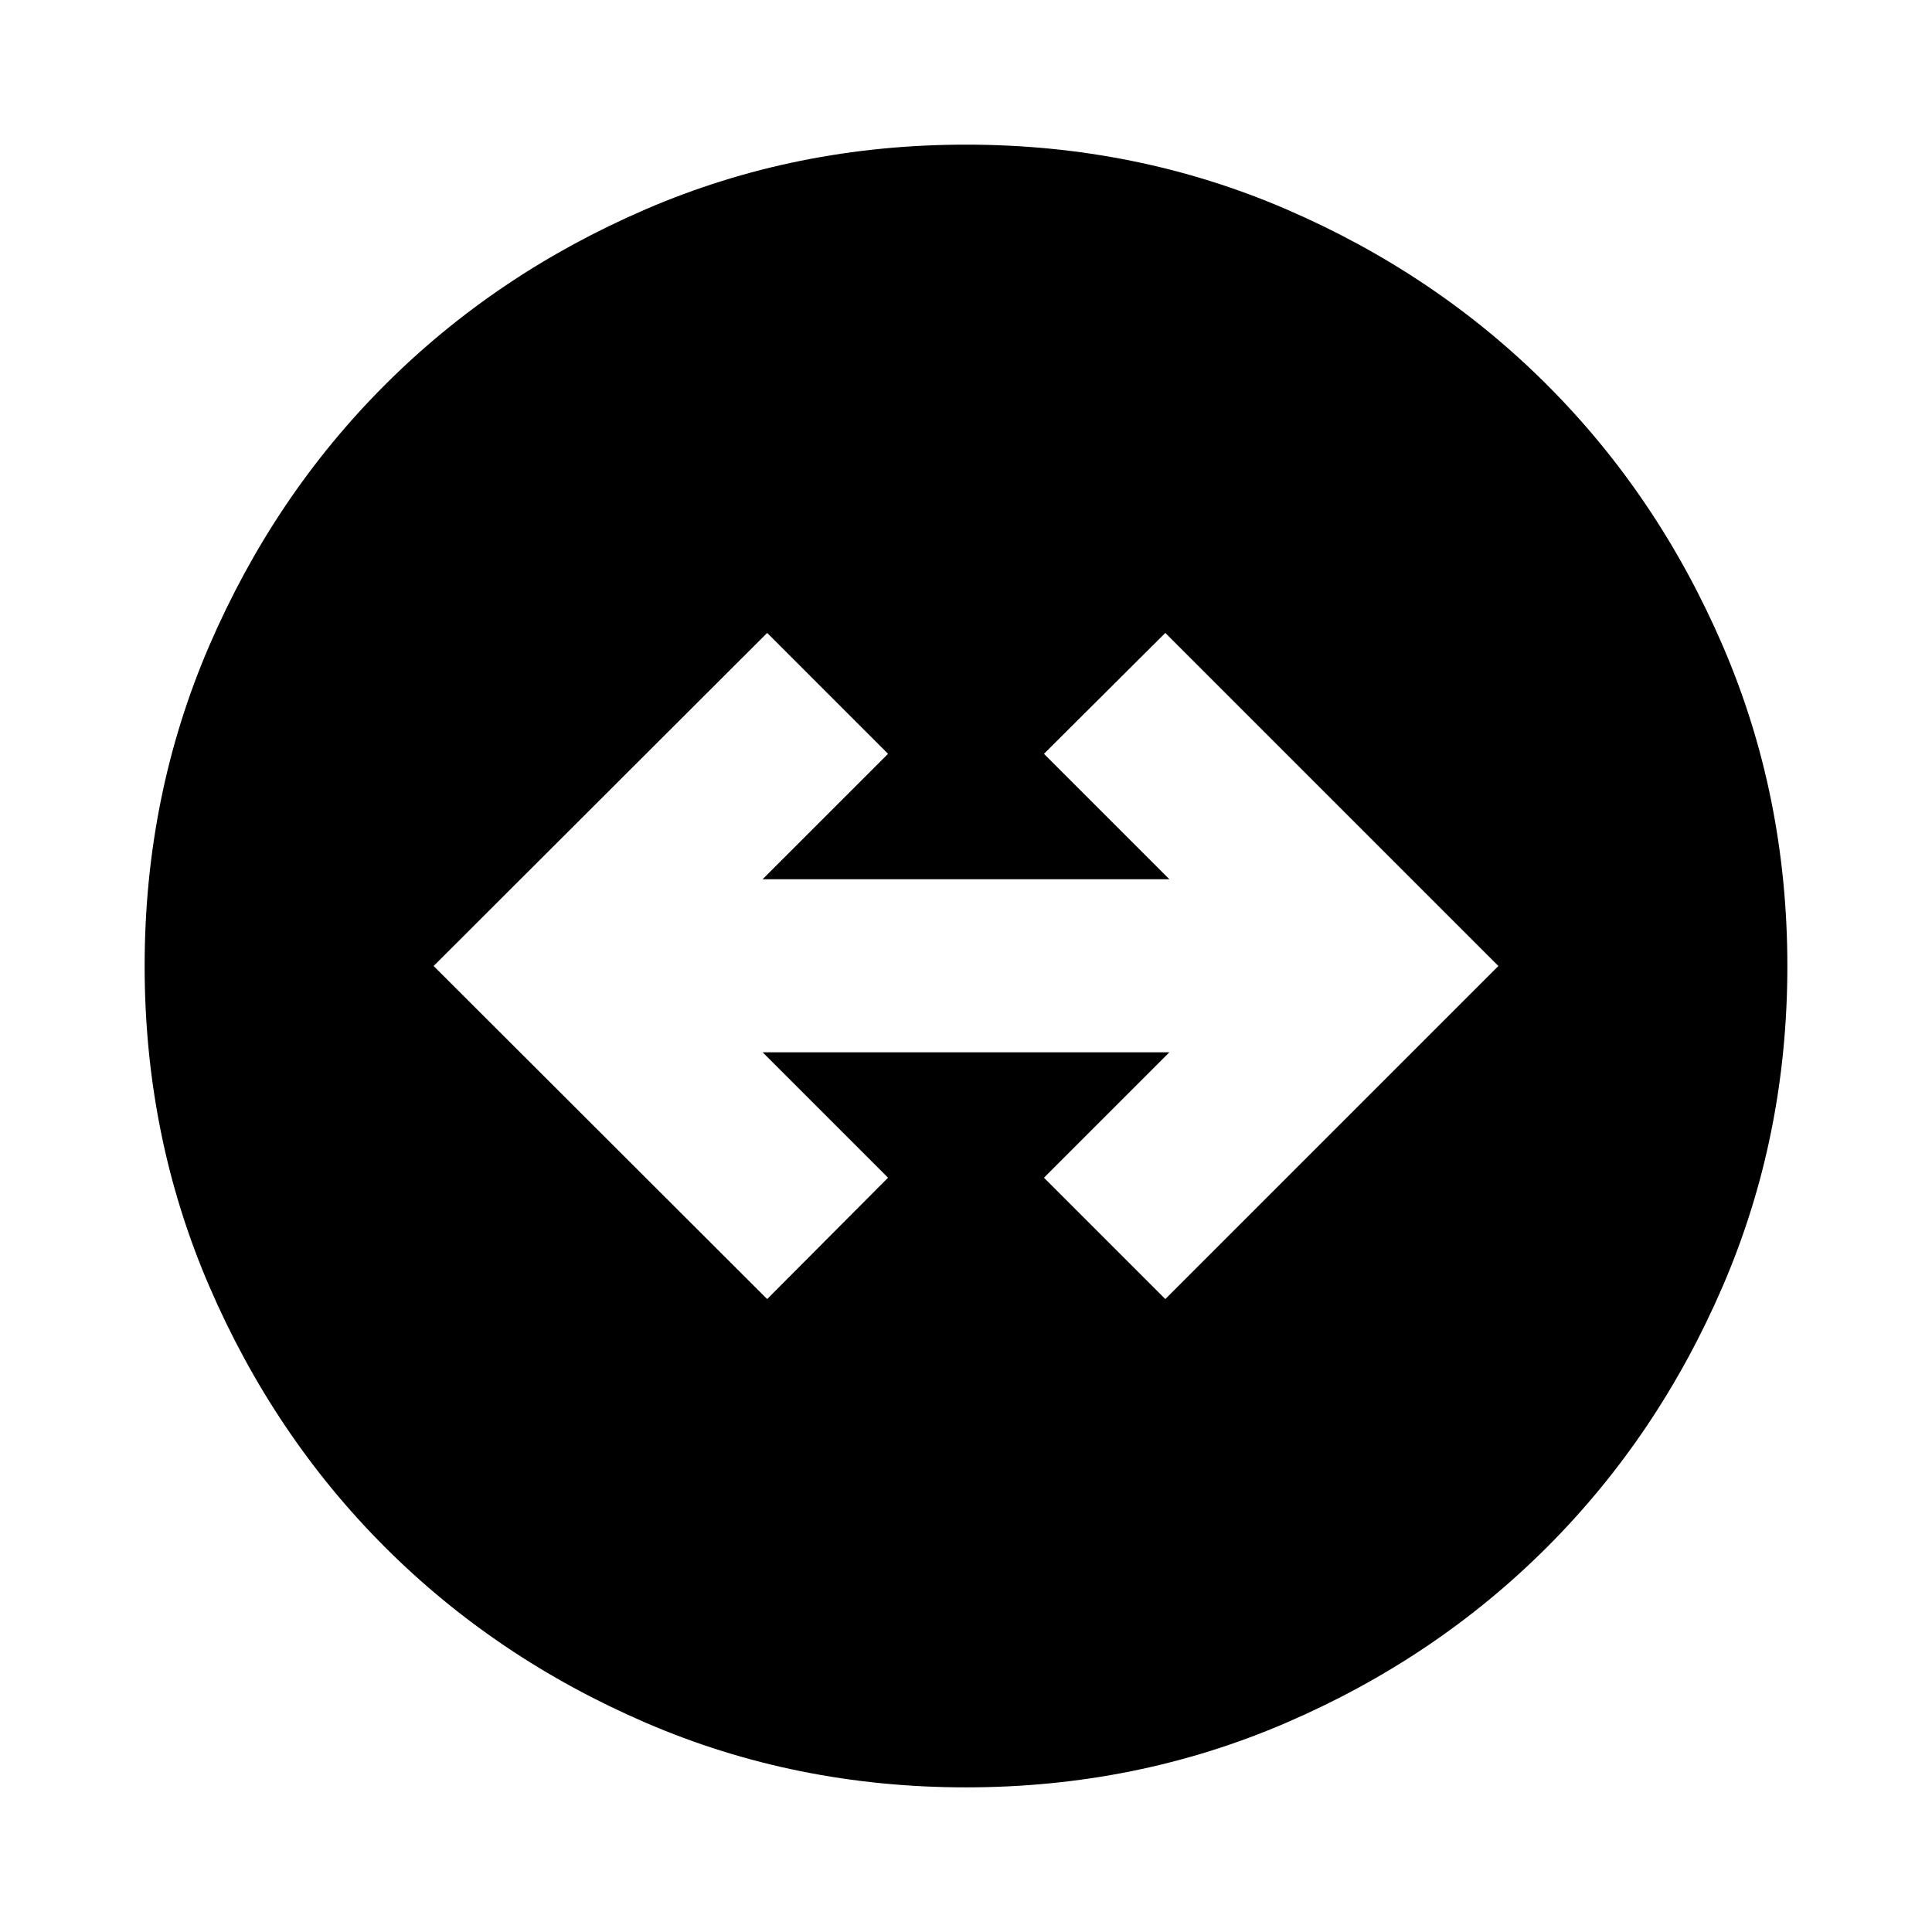 <svg xmlns="http://www.w3.org/2000/svg" height="24" viewBox="0 -960 960 960" width="24"><path d="M480-71.87q-84.67 0-159.11-32.1-74.43-32.1-129.63-87.29-55.19-55.2-87.29-129.63-32.1-74.44-32.1-159.11 0-84.67 32.1-159.11 32.1-74.43 87.29-129.63 55.2-55.19 129.63-87.29 74.44-32.1 159.11-32.1 84.67 0 159.11 32.1 74.43 32.1 129.63 87.29 55.19 55.2 87.29 129.63 32.1 74.44 32.1 159.11 0 84.67-32.1 159.11-32.1 74.43-87.29 129.63-55.2 55.19-129.63 87.29-74.44 32.1-159.11 32.1ZM381.2-314.5l60.06-60.3-62.33-62.33h202.14l-62.33 62.33 60.3 60.3L744.54-480l-165.5-165.5-60.3 60.07 62.33 62.32H378.93l62.33-62.32-60.06-60.07L215.46-480 381.2-314.5Z"/></svg>
